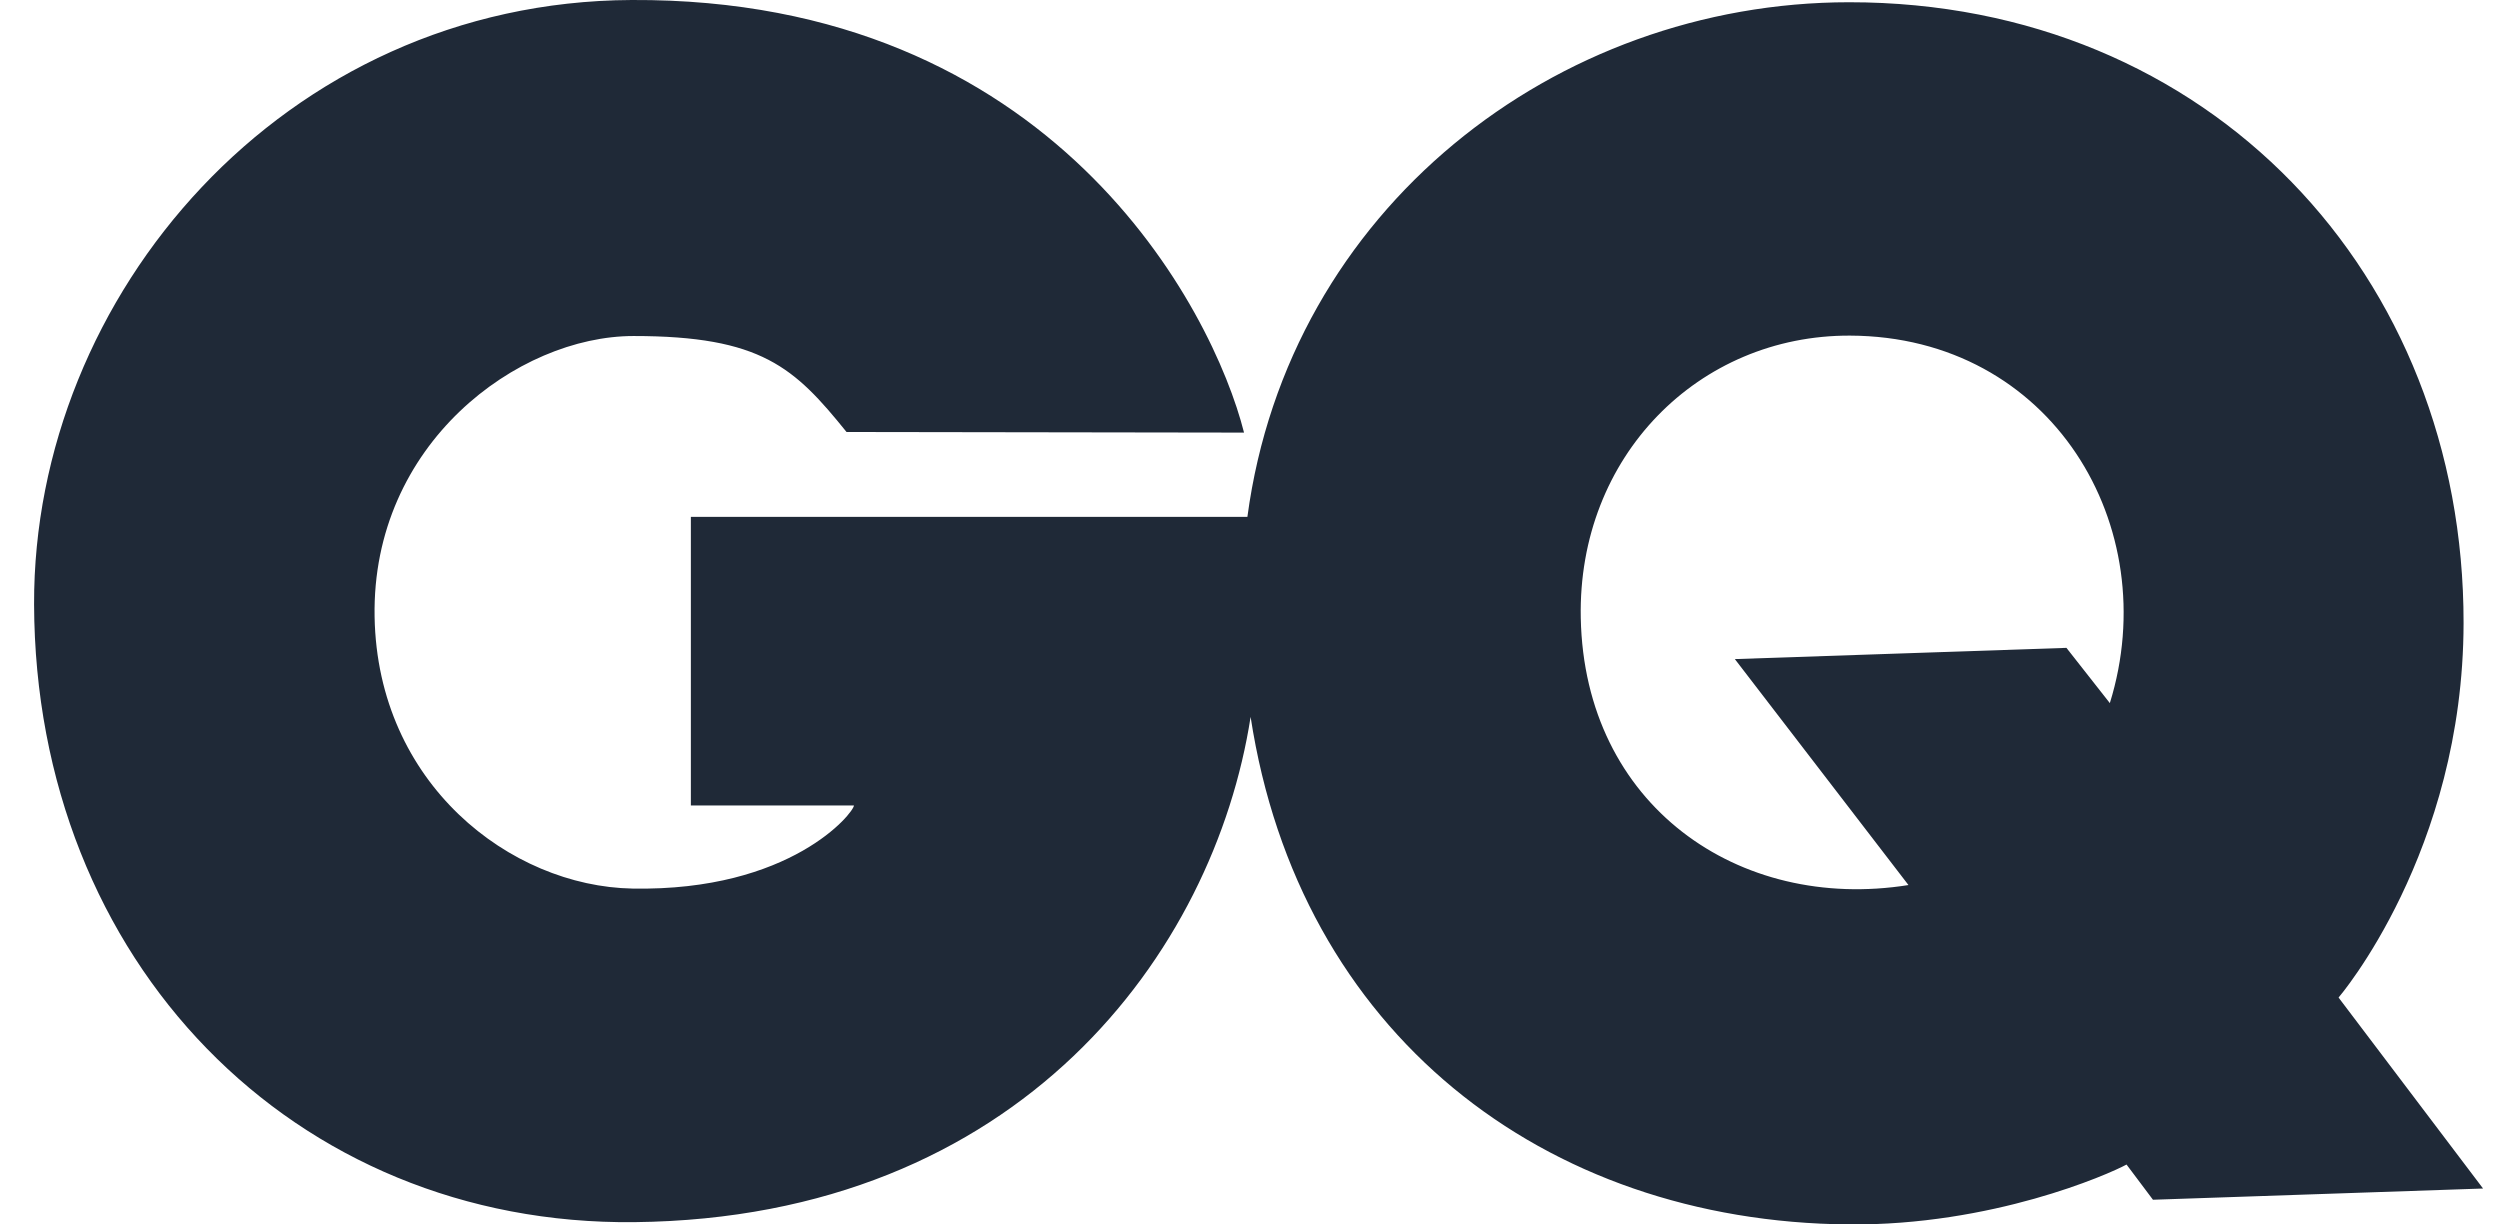 <svg width="49" height="24" viewBox="0 0 49 24" fill="none" xmlns="http://www.w3.org/2000/svg">
<g clip-path="url(#clip0_113_620)">
<path d="M24.512 14.051C23.797 18.662 19.989 23.871 12.439 23.954C5.762 24.028 0.69 18.854 0.668 11.845C0.649 5.795 5.553 0.033 12.379 -0C20.646 -0.041 23.775 6.07 24.383 8.479C23.984 8.479 16.592 8.467 16.592 8.467C15.571 7.202 14.923 6.586 12.418 6.586C10.149 6.586 7.283 8.702 7.342 12.089C7.399 15.359 9.999 17.372 12.396 17.416C15.506 17.473 16.737 15.925 16.737 15.787H13.541V10.13H24.449C25.258 4.094 30.497 0.046 36.242 0.044C43.31 0.041 48.295 5.393 48.286 12.212C48.28 16.705 45.836 19.552 45.836 19.552L48.668 23.295L42.198 23.515L41.68 22.825C41.32 23.021 39.041 24.024 36.231 23.999C30.255 23.946 25.46 20.242 24.512 14.051V14.051ZM41.353 13.781C42.427 10.322 40.214 6.593 36.26 6.578C33.296 6.567 30.921 8.941 30.983 12.111C31.055 15.78 34.075 17.879 37.406 17.347L34.003 12.918L40.502 12.698L41.353 13.781Z" fill="#1F2937"/>
</g>
<defs>
<clipPath id="clip0_113_620">
<rect width="48" height="24" fill="white" transform="translate(0.667)"/>
</clipPath>
</defs>
</svg>
